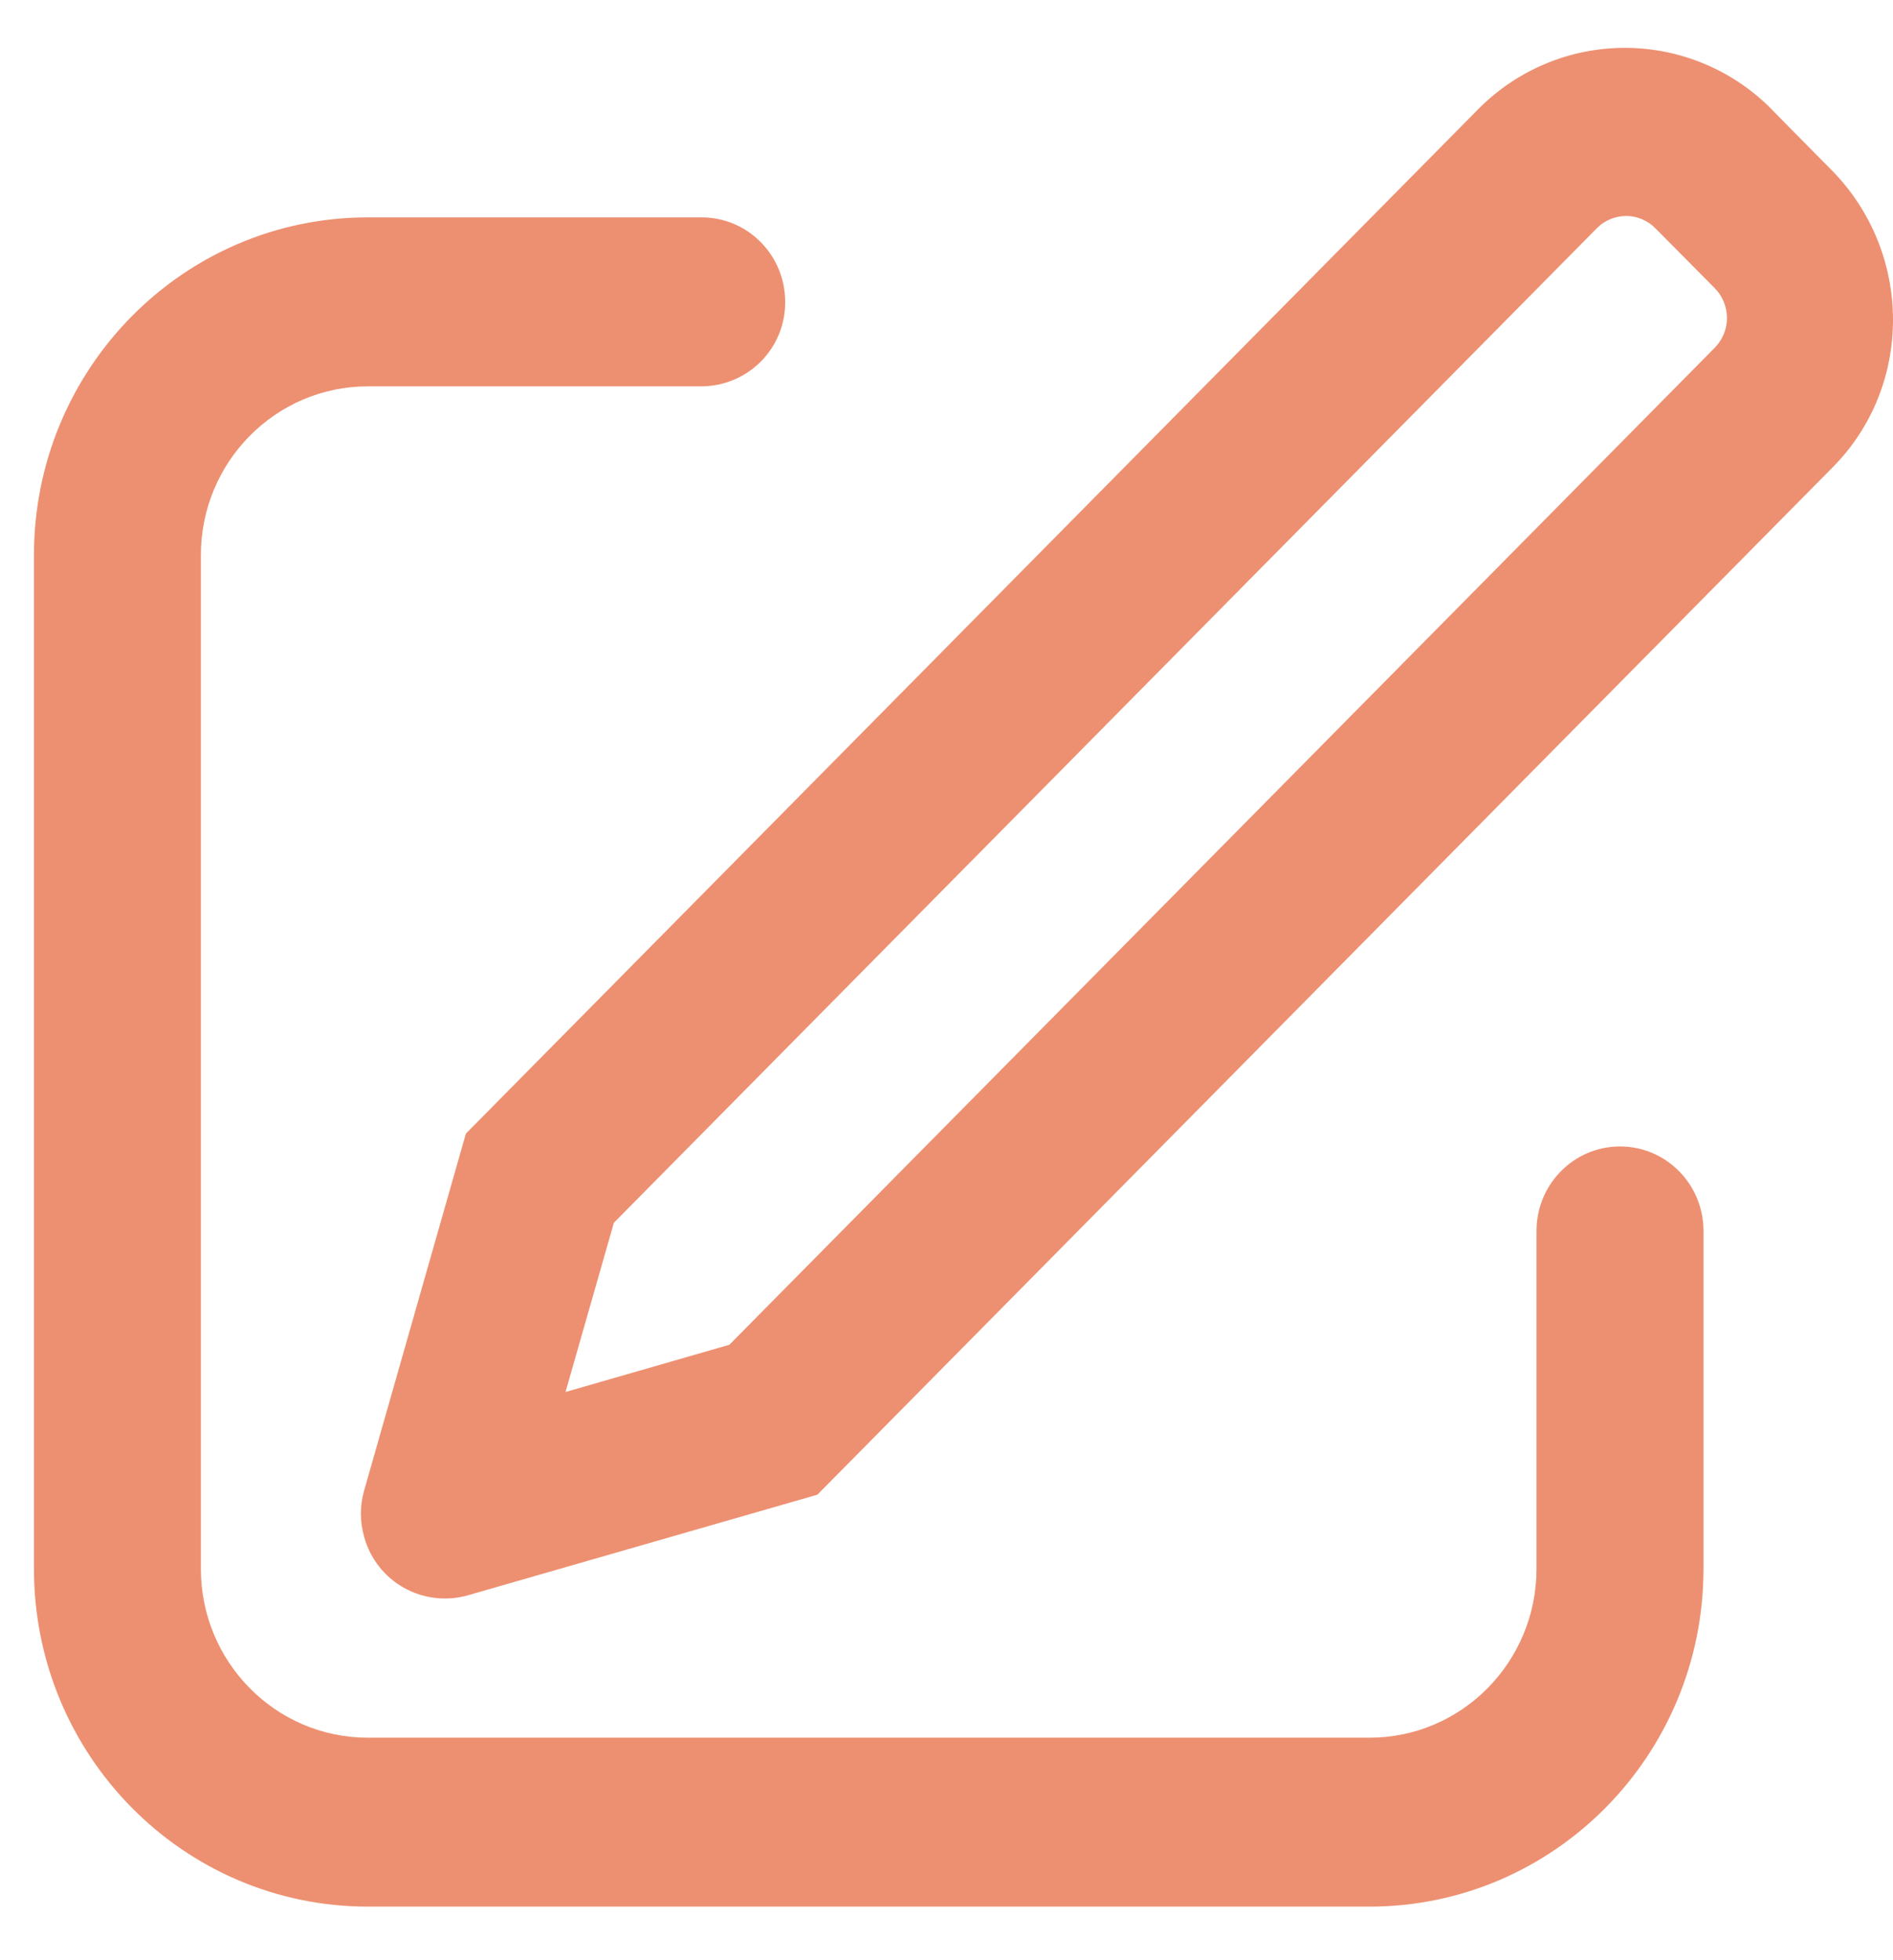 <svg width="28" height="29" viewBox="0 0 28 29" fill="none" xmlns="http://www.w3.org/2000/svg">
<path d="M8.367 20.593L10.788 19.895L25.366 5.142C25.481 5.024 25.545 4.866 25.544 4.701C25.543 4.537 25.478 4.379 25.362 4.262L24.488 3.38C24.432 3.322 24.365 3.276 24.29 3.244C24.216 3.212 24.136 3.196 24.055 3.195C23.974 3.195 23.894 3.211 23.819 3.242C23.744 3.273 23.677 3.318 23.62 3.376L9.08 18.09L8.365 20.592L8.367 20.593ZM26.217 1.631L27.09 2.515C28.294 3.734 28.305 5.702 27.112 6.909L12.09 22.113L6.915 23.603C6.599 23.691 6.261 23.651 5.974 23.49C5.688 23.33 5.478 23.062 5.389 22.746C5.322 22.519 5.321 22.278 5.386 22.051L6.891 16.771L21.873 1.607C22.158 1.321 22.497 1.093 22.871 0.939C23.245 0.784 23.645 0.706 24.05 0.708C24.454 0.71 24.854 0.793 25.226 0.951C25.598 1.109 25.935 1.34 26.217 1.629V1.631ZM10.379 3.216C11.061 3.216 11.614 3.776 11.614 4.466C11.615 4.629 11.584 4.791 11.523 4.942C11.461 5.093 11.37 5.231 11.256 5.347C11.141 5.463 11.005 5.555 10.854 5.618C10.704 5.682 10.543 5.715 10.379 5.716H5.441C4.077 5.716 2.971 6.835 2.971 8.214V23.208C2.971 24.589 4.077 25.708 5.441 25.708H20.257C21.62 25.708 22.727 24.589 22.727 23.208V18.211C22.727 17.52 23.28 16.961 23.962 16.961C24.644 16.961 25.197 17.52 25.197 18.212V23.208C25.197 25.969 22.984 28.207 20.257 28.207H5.441C2.713 28.207 0.502 25.969 0.502 23.208V8.214C0.502 5.454 2.713 3.216 5.441 3.216H10.379Z" fill="#ED9071"/>
</svg>
